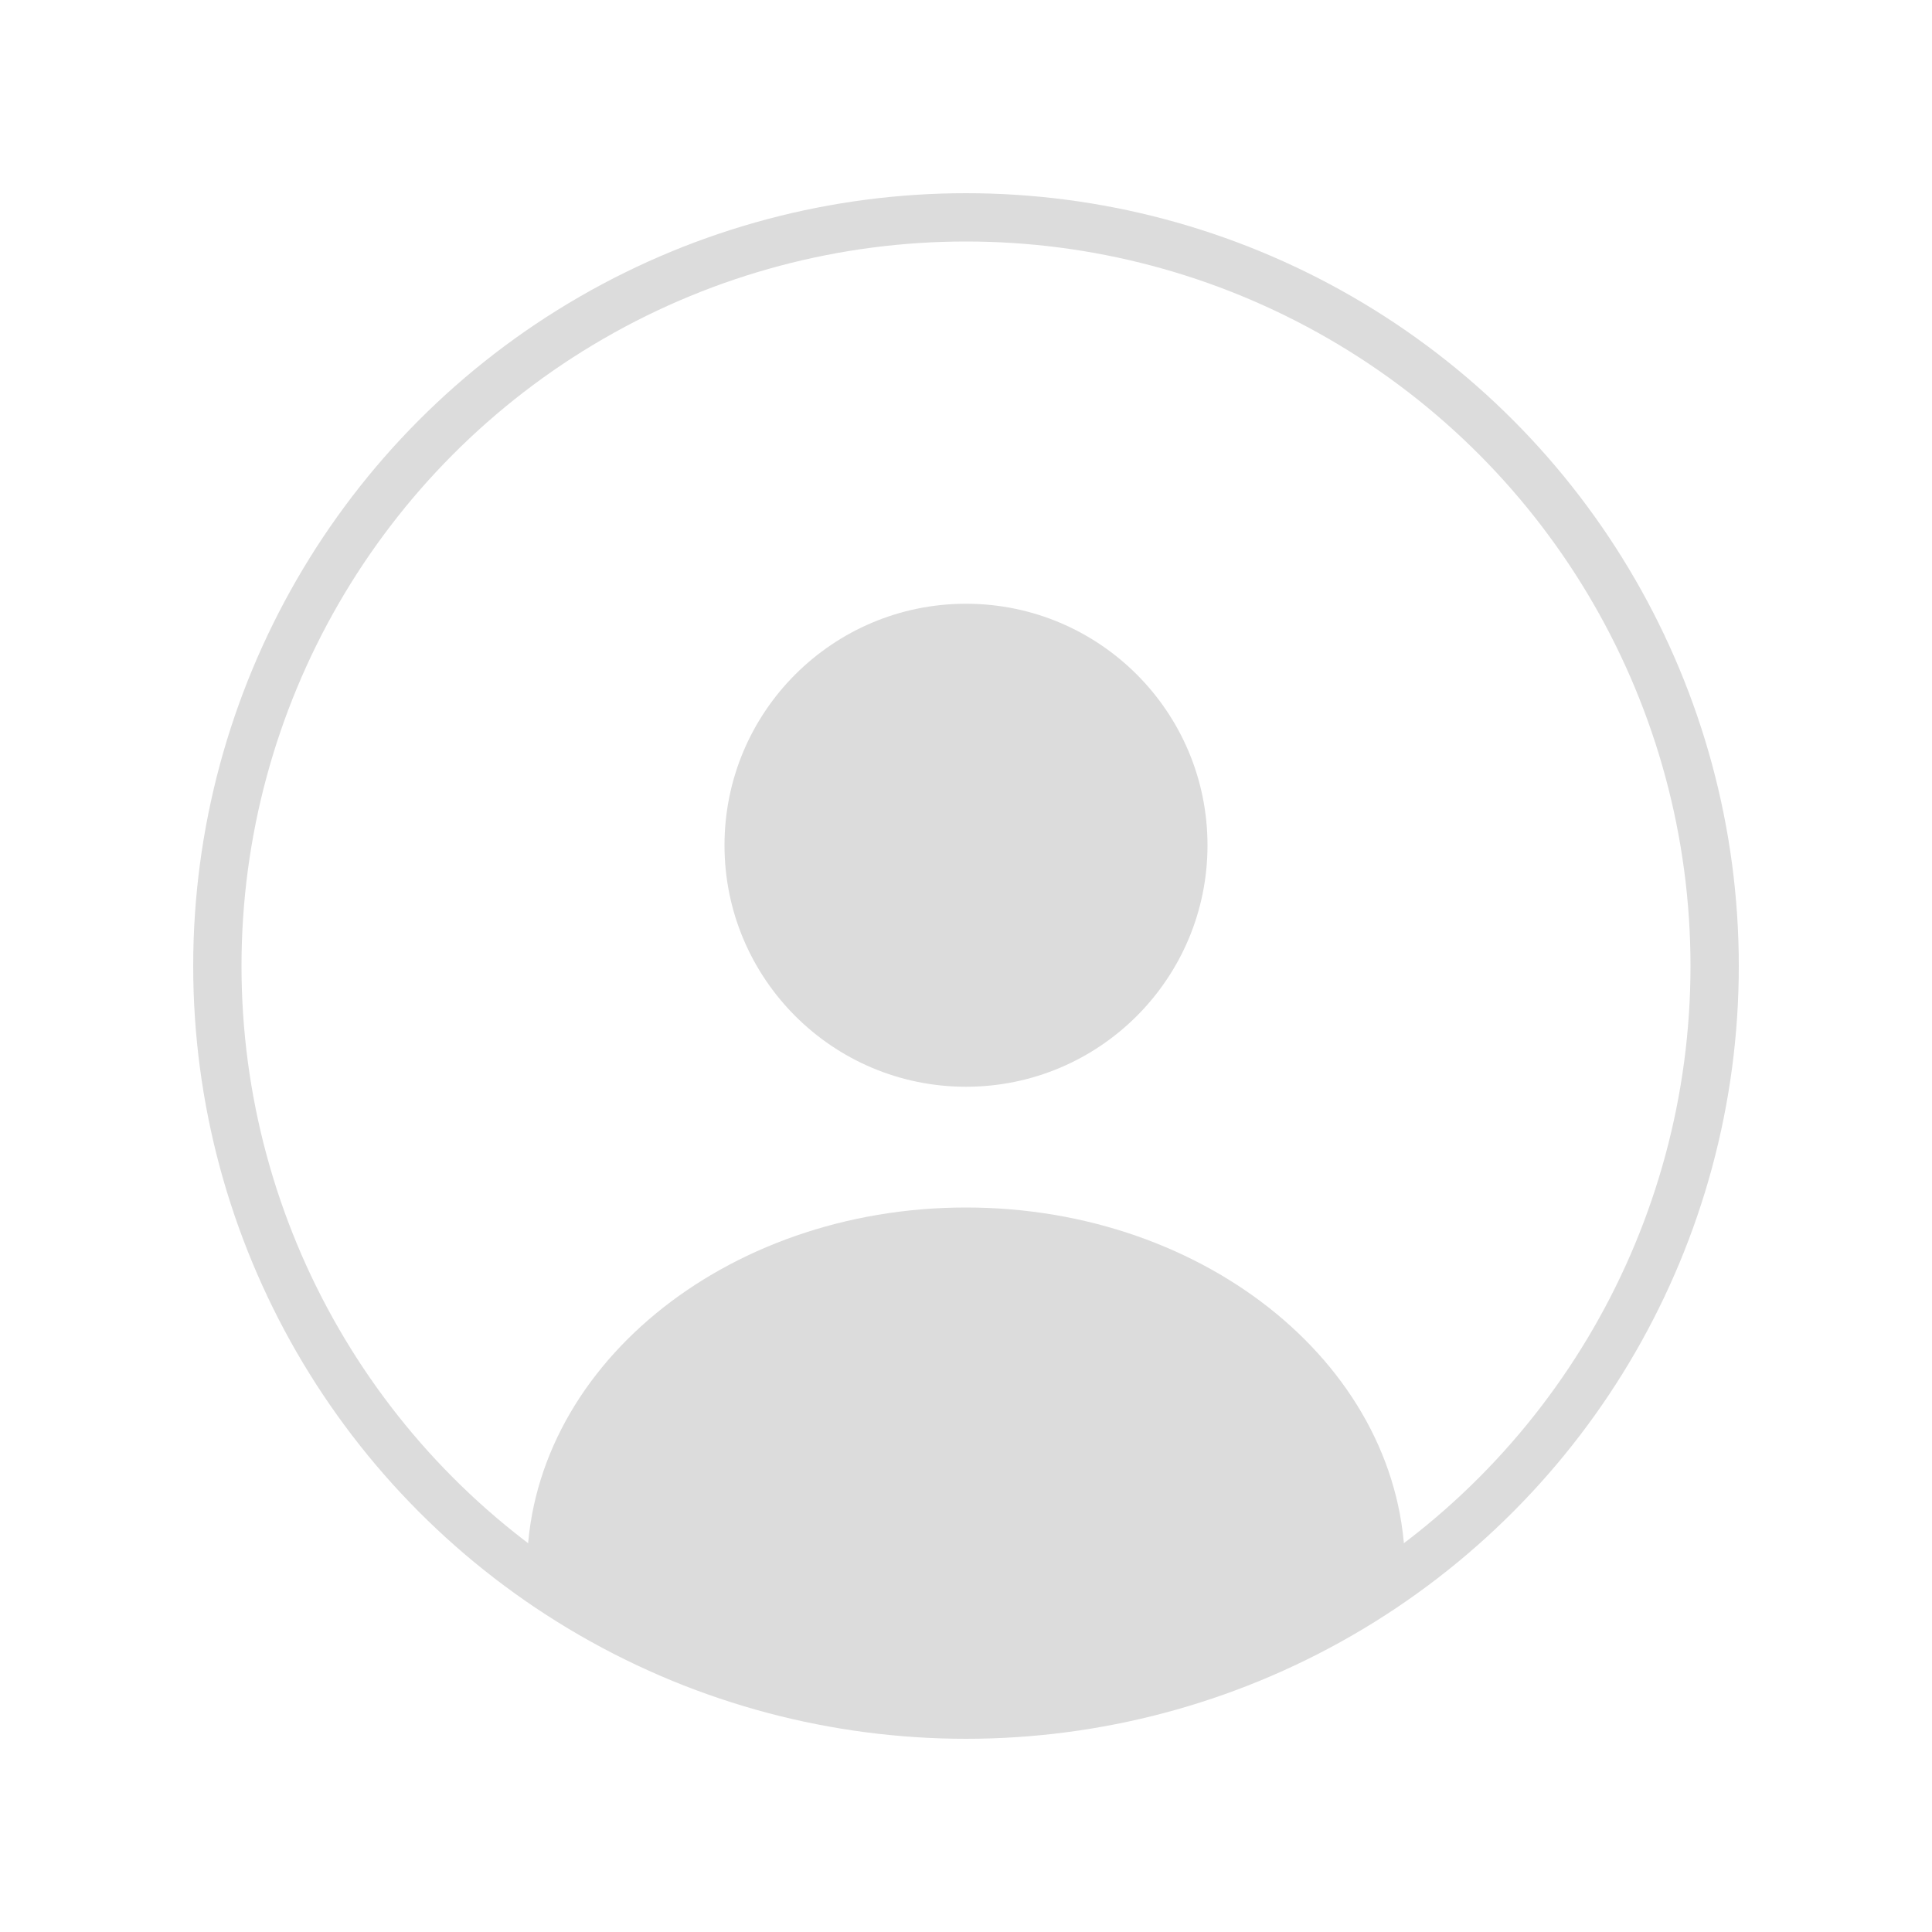 <svg width="80" height="80" viewBox="0 0 80 80" fill="none" xmlns="http://www.w3.org/2000/svg">
<circle cx="40" cy="40" r="31" stroke="#DCDCDC" stroke-width="2"/>
<path d="M40 45C45.523 45 50 40.523 50 35C50 29.477 45.523 25 40 25C34.477 25 30 29.477 30 35C30 40.523 34.477 45 40 45Z" fill="#DCDCDC"/>
<path d="M40 50C29.98 50 21.82 56.72 21.82 65C21.82 65.56 22.26 66 22.82 66C22.82 66 33.093 70.2 40 70.2C46.907 70.2 57.18 66 57.18 66C57.74 66 58.18 65.56 58.18 65C58.18 56.72 50.02 50 40 50Z" fill="#DCDCDC"/>
</svg>
